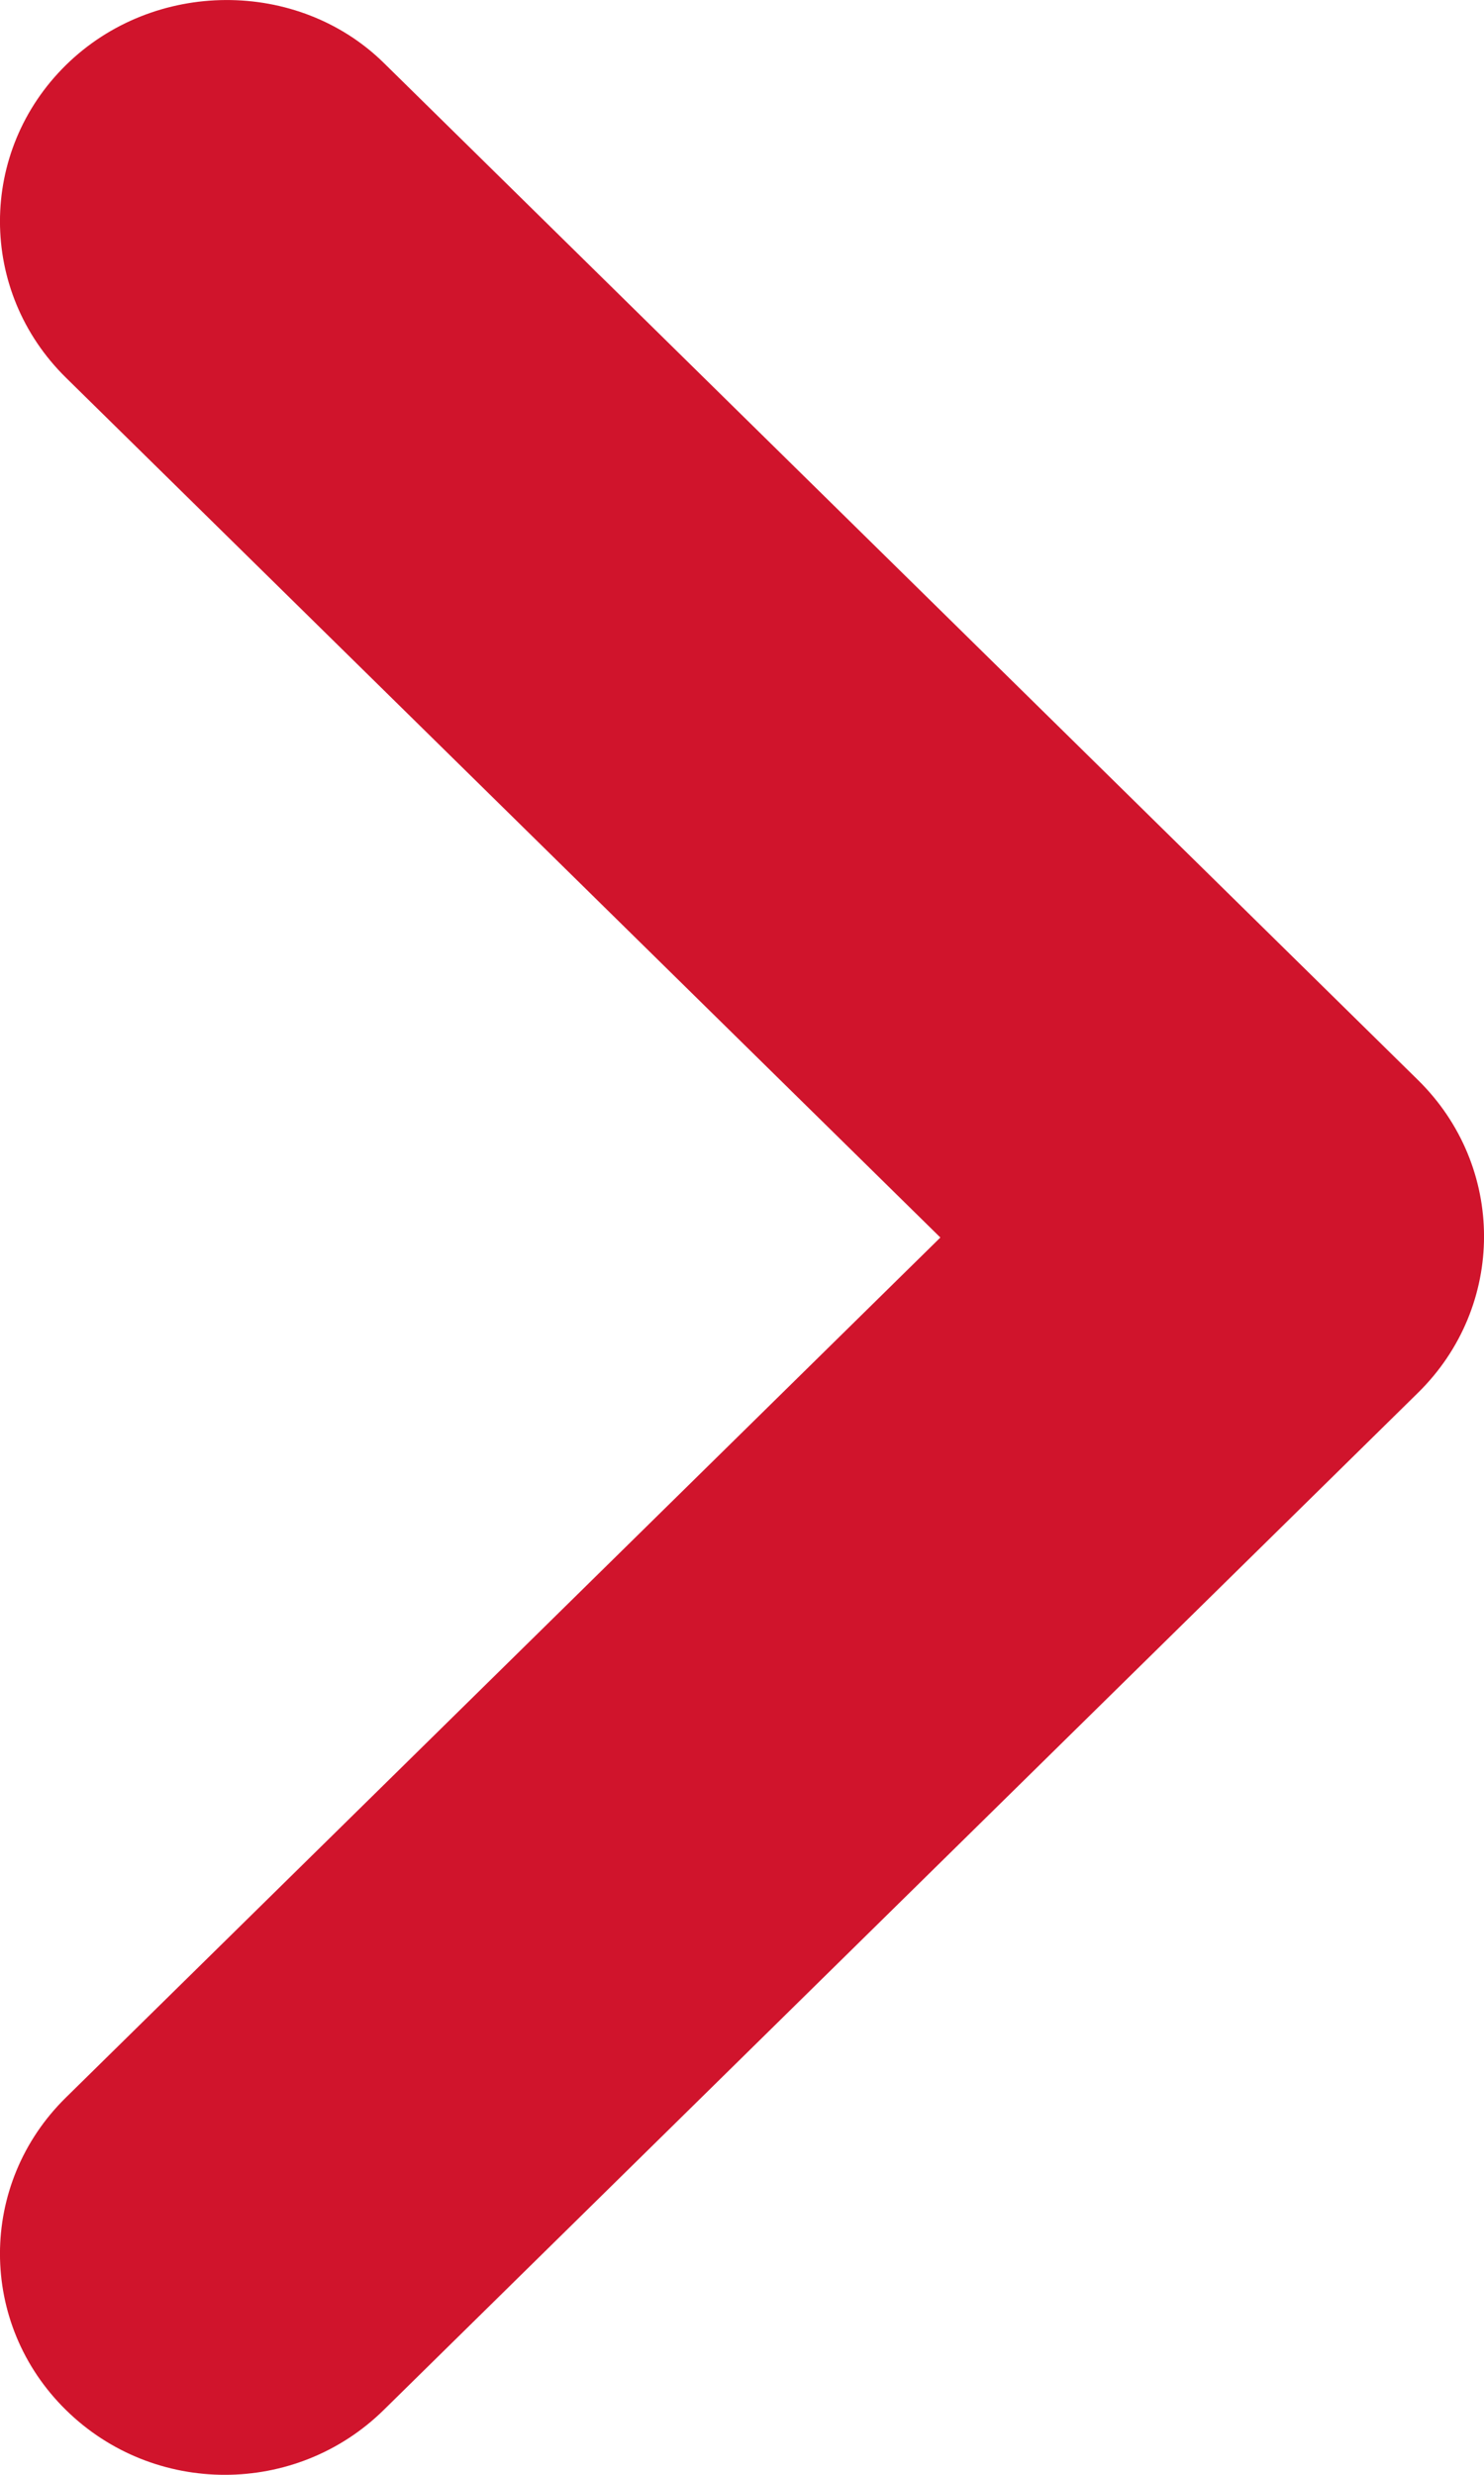 <svg width="12" height="20" viewBox="0 0 12 20" fill="none" xmlns="http://www.w3.org/2000/svg">
<path d="M0.533 0.526C-0.178 1.225 -0.178 2.353 0.533 3.052L7.604 10.001L0.533 16.951C-0.178 17.649 -0.178 18.778 0.533 19.476C1.244 20.175 2.392 20.175 3.103 19.476L11.467 11.255C12.178 10.556 12.178 9.428 11.467 8.729L3.103 0.508C2.41 -0.172 1.244 -0.172 0.533 0.526Z" fill="#D0142C"/>
</svg>
